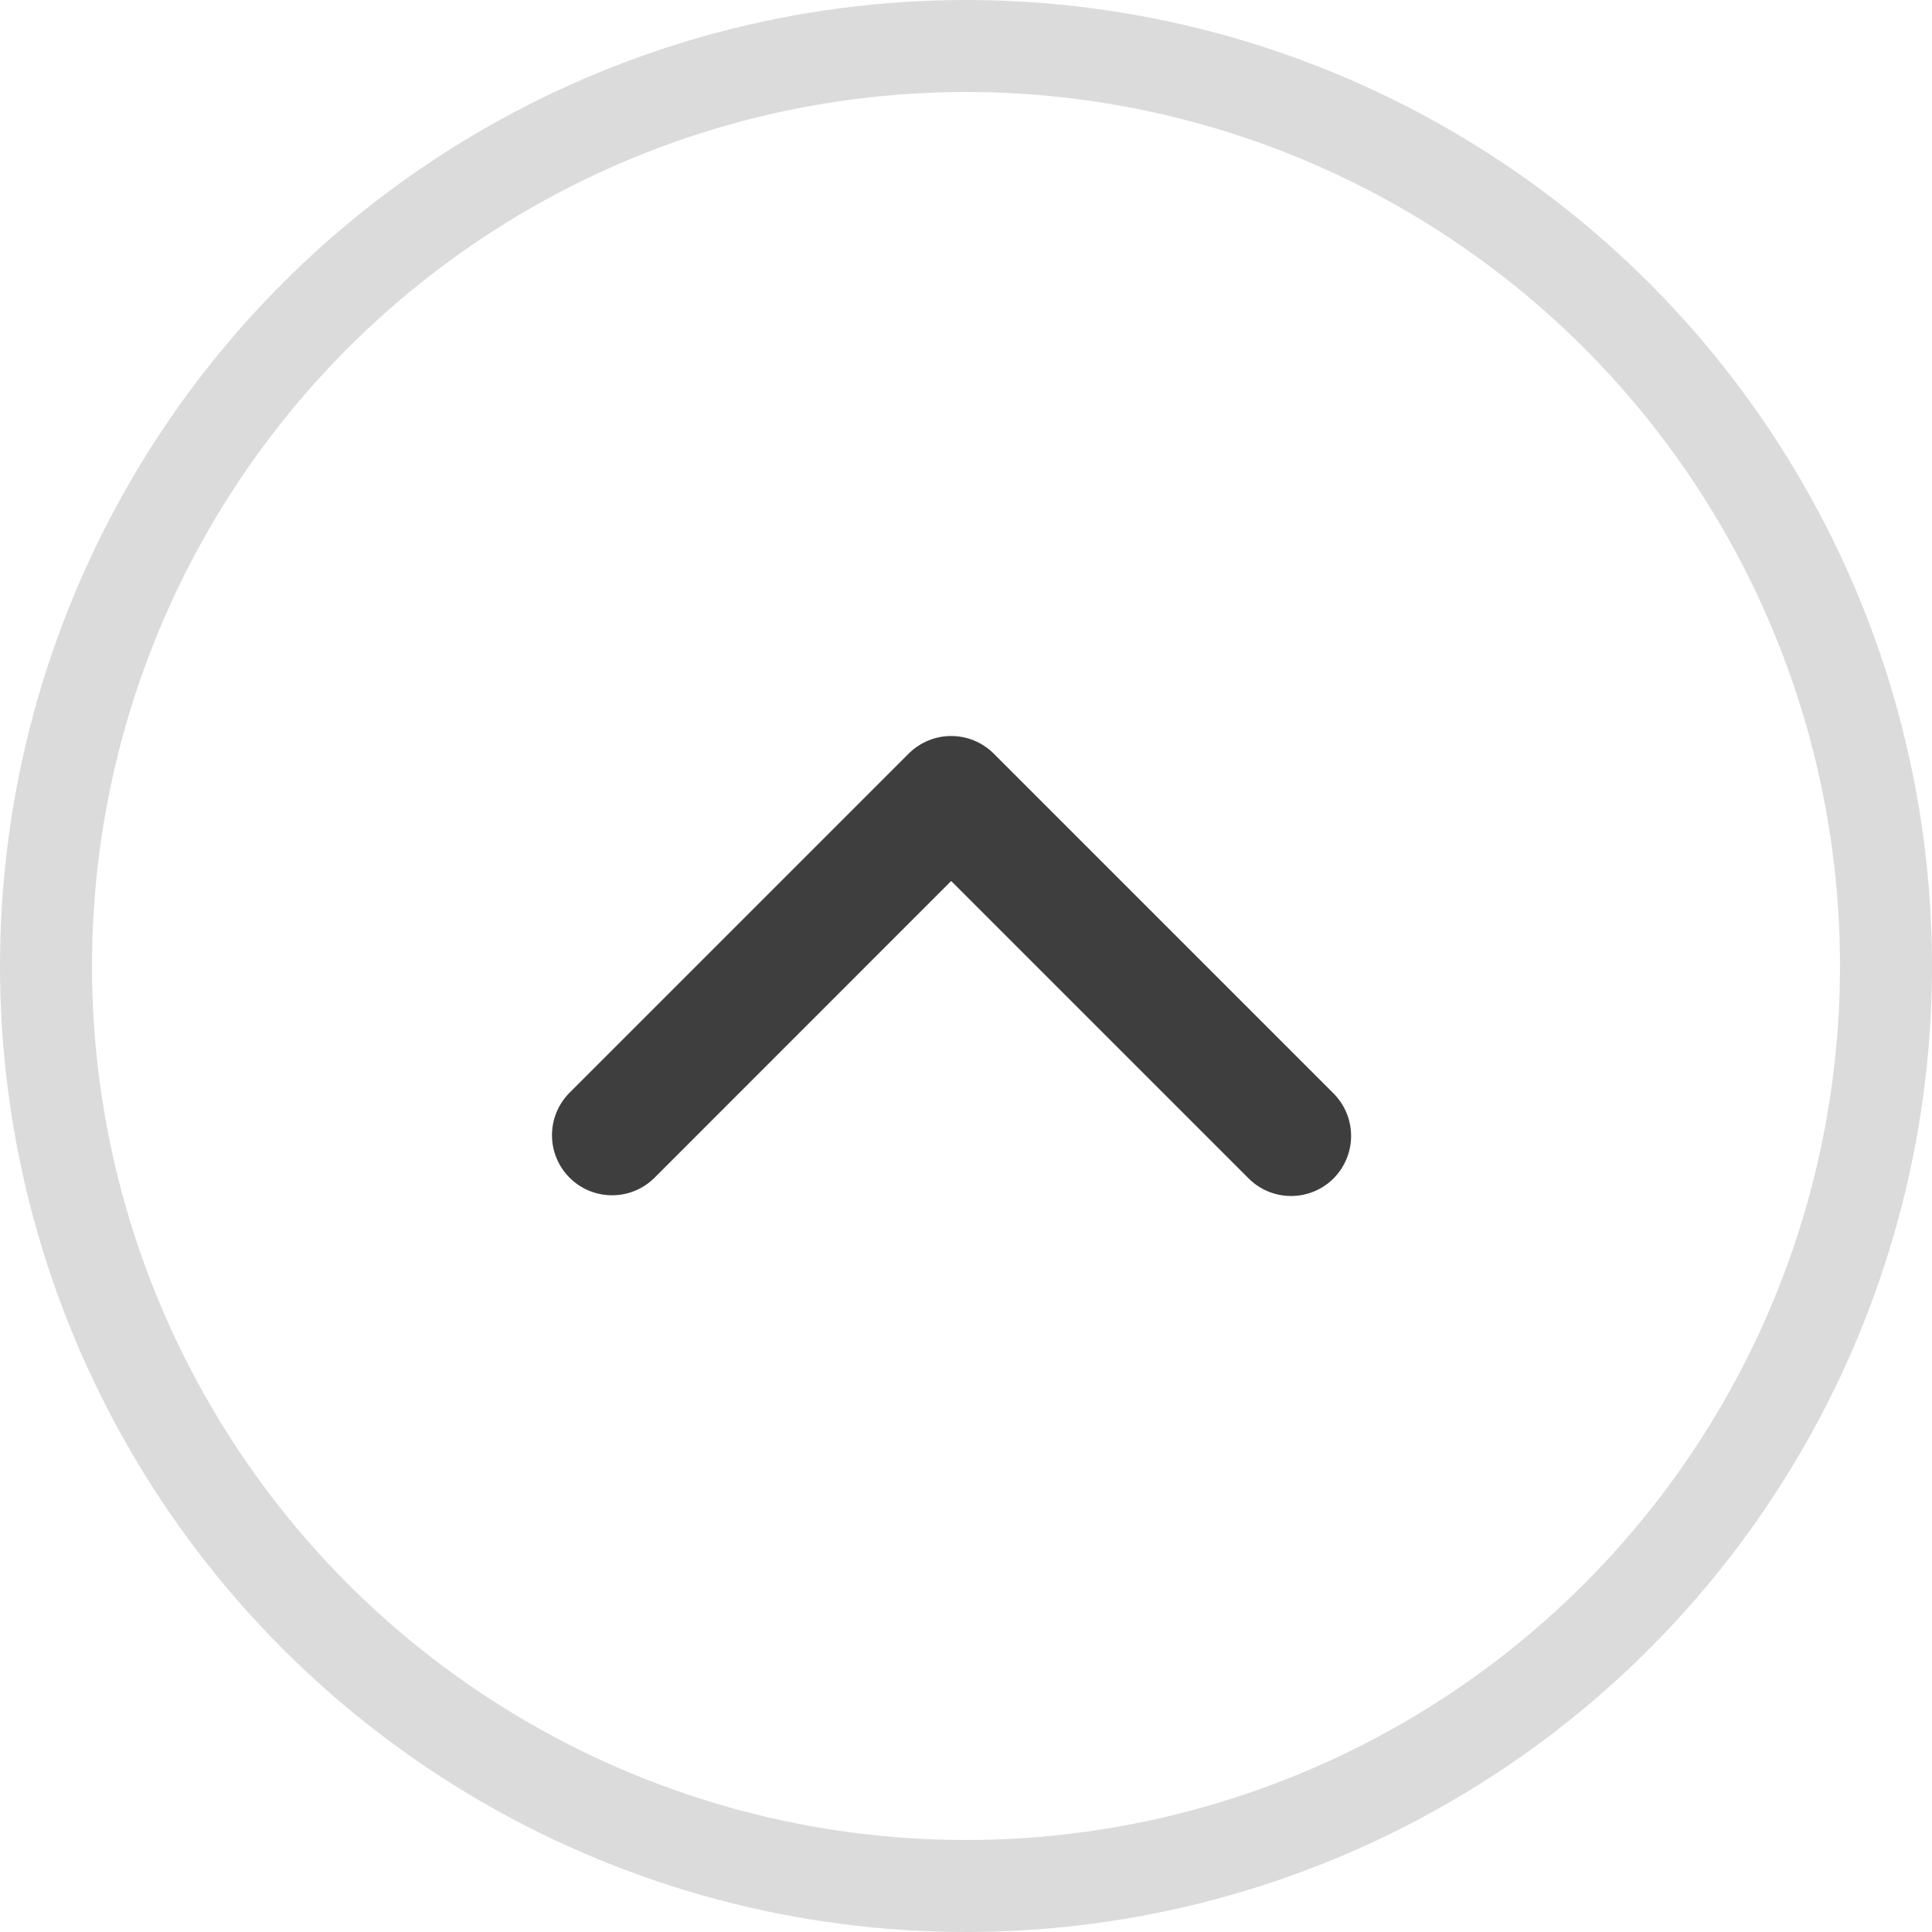 <svg width="21" height="21" viewBox="0 0 21 21" fill="none" xmlns="http://www.w3.org/2000/svg">
<circle cx="10.5" cy="10.5" r="10" stroke="#DBDBDB"/>
<path d="M14.495 12.809C14.373 12.931 14.207 13 14.033 13C13.86 13 13.694 12.931 13.572 12.809L10.339 9.576L7.107 12.809C6.983 12.928 6.819 12.994 6.647 12.992C6.476 12.991 6.312 12.922 6.191 12.801C6.07 12.68 6.001 12.516 6 12.345C5.998 12.174 6.064 12.009 6.183 11.885L9.877 8.191C10 8.069 10.166 8 10.339 8C10.512 8 10.678 8.069 10.801 8.191L14.495 11.885C14.617 12.008 14.686 12.174 14.686 12.347C14.686 12.52 14.617 12.686 14.495 12.809Z" fill="#3F3E3E"/>
</svg>
